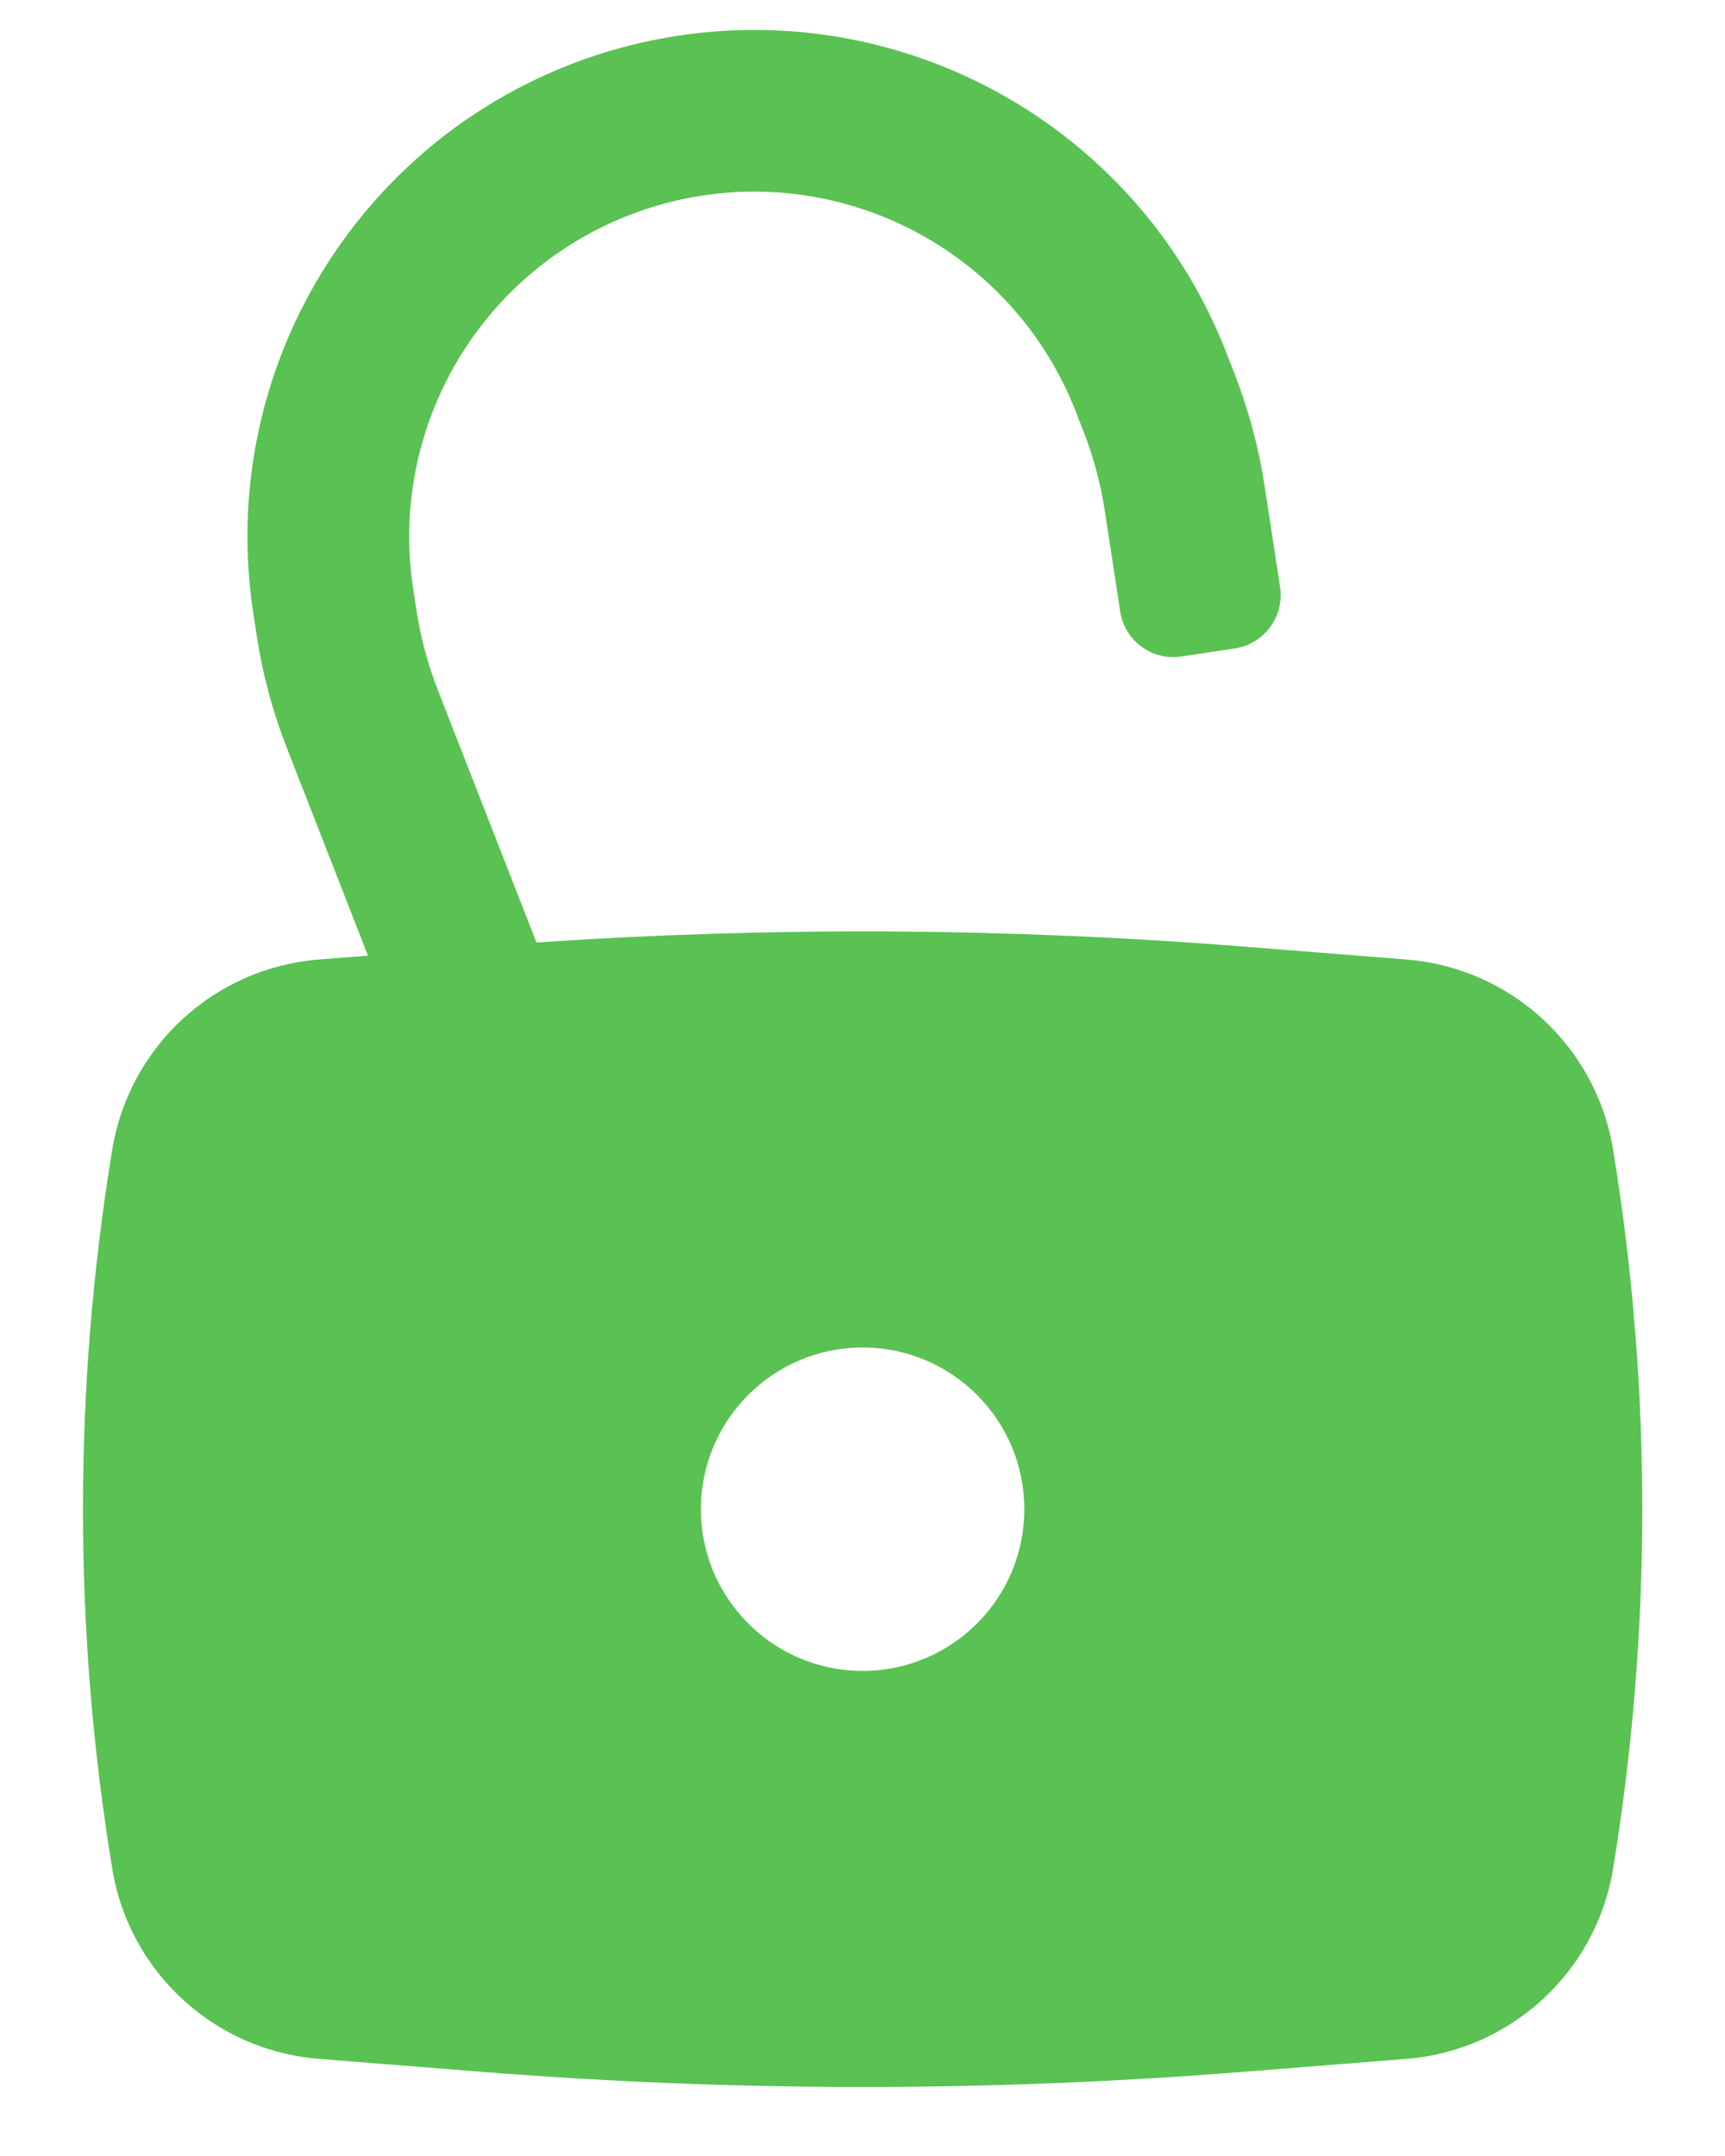 <svg width="16" height="20" viewBox="0 0 16 20" fill="none" xmlns="http://www.w3.org/2000/svg">
<path fill-rule="evenodd" clip-rule="evenodd" d="M6.534 1.811C6.287 1.847 6.044 1.912 5.812 2.005C4.429 2.556 3.608 3.988 3.832 5.46L3.863 5.663C3.902 5.916 3.968 6.163 4.061 6.401L4.976 8.743C7.165 8.594 9.362 8.607 11.55 8.782L13.046 8.901C14.014 8.978 14.805 9.706 14.962 10.665C15.323 12.873 15.323 15.127 14.962 17.335C14.805 18.294 14.014 19.021 13.046 19.099L11.55 19.218C9.188 19.407 6.815 19.407 4.452 19.218L2.956 19.099C1.988 19.021 1.198 18.294 1.041 17.335C0.679 15.127 0.679 12.873 1.041 10.665C1.198 9.706 1.988 8.978 2.956 8.901L3.413 8.865L2.664 6.947C2.53 6.606 2.435 6.251 2.38 5.889L2.349 5.685C2.02 3.524 3.225 1.42 5.257 0.611C5.598 0.475 5.954 0.38 6.318 0.327C8.482 0.012 10.577 1.231 11.373 3.267L11.448 3.46C11.581 3.801 11.676 4.155 11.731 4.517L11.873 5.446C11.914 5.718 11.727 5.973 11.454 6.015L10.959 6.09C10.686 6.132 10.431 5.944 10.39 5.671L10.248 4.743C10.21 4.491 10.144 4.243 10.051 4.005L9.976 3.813C9.434 2.427 8.007 1.597 6.534 1.811ZM8.001 12.5C7.173 12.5 6.501 13.172 6.501 14C6.501 14.828 7.173 15.5 8.001 15.5C8.83 15.5 9.501 14.828 9.501 14C9.501 13.172 8.83 12.5 8.001 12.5Z" fill="#59C252"/>
</svg>
